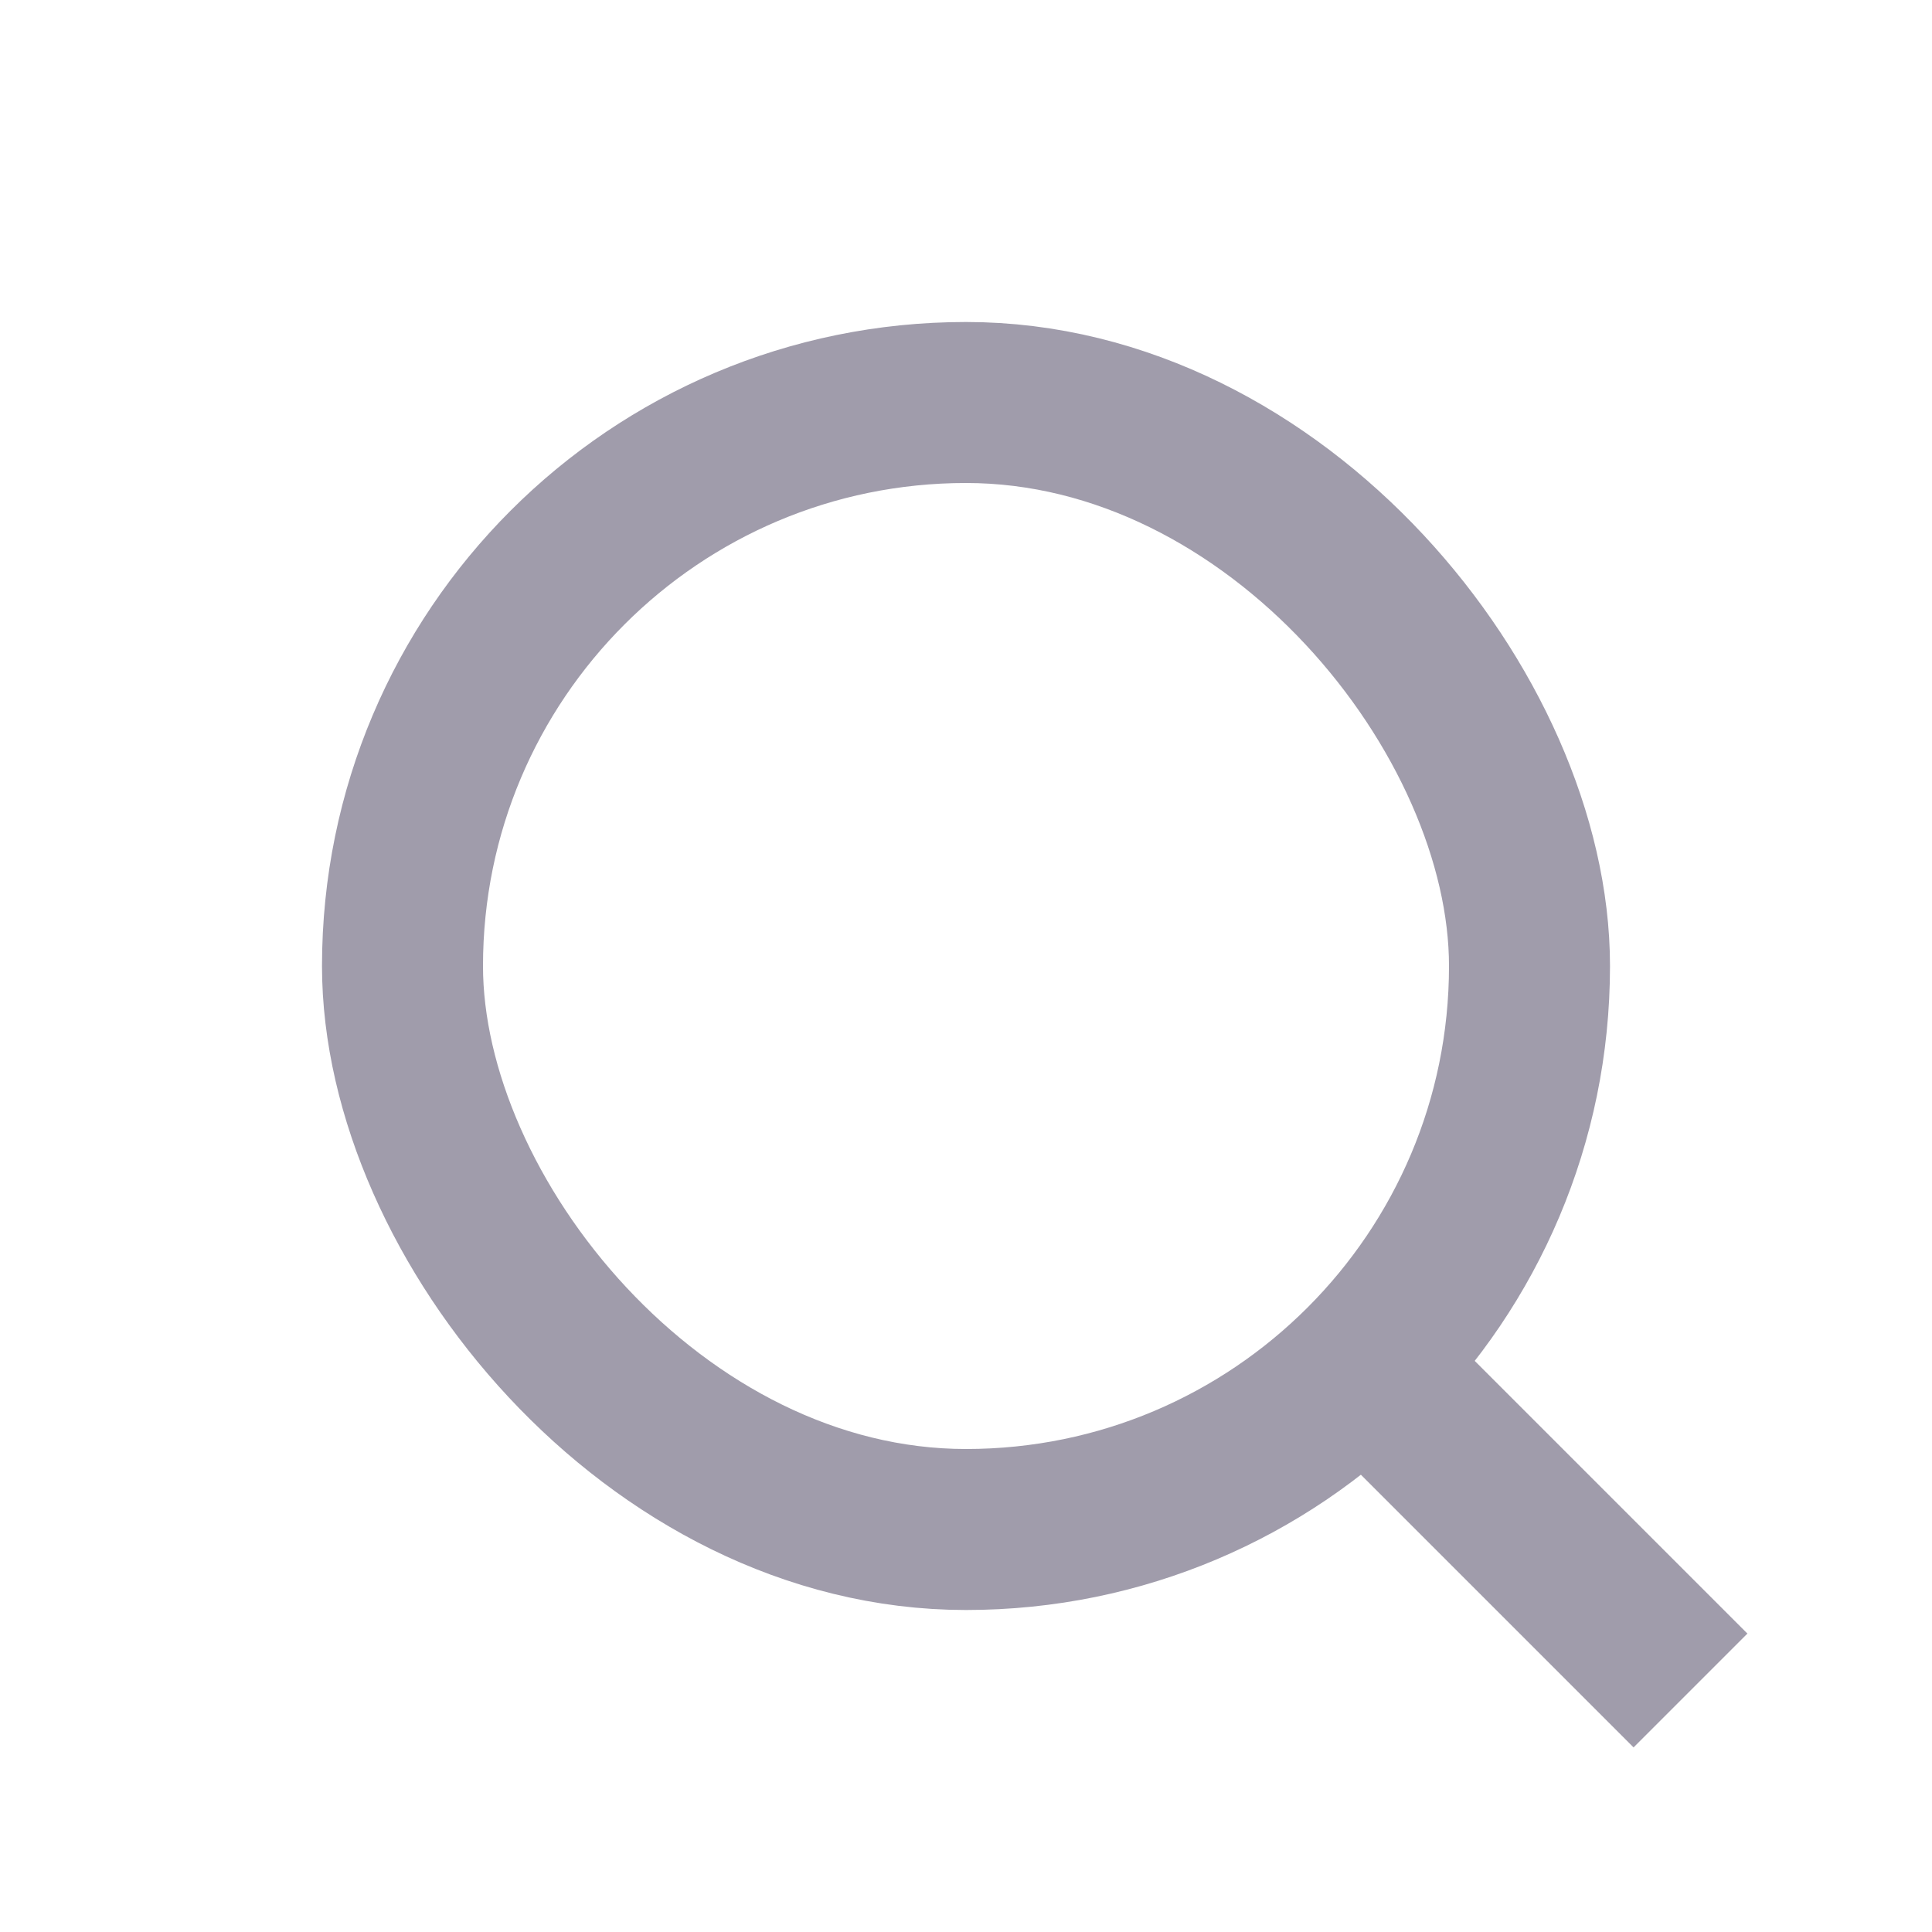 <svg width="24" height="24" viewBox="0 0 24 24" fill="none" xmlns="http://www.w3.org/2000/svg">
<rect x="5" y="5" width="14" height="14" rx="7" stroke="#A09CAB" stroke-width="2"/>
<path d="M17 17L21 21" stroke="#A09CAB" stroke-width="2"/>
</svg>
